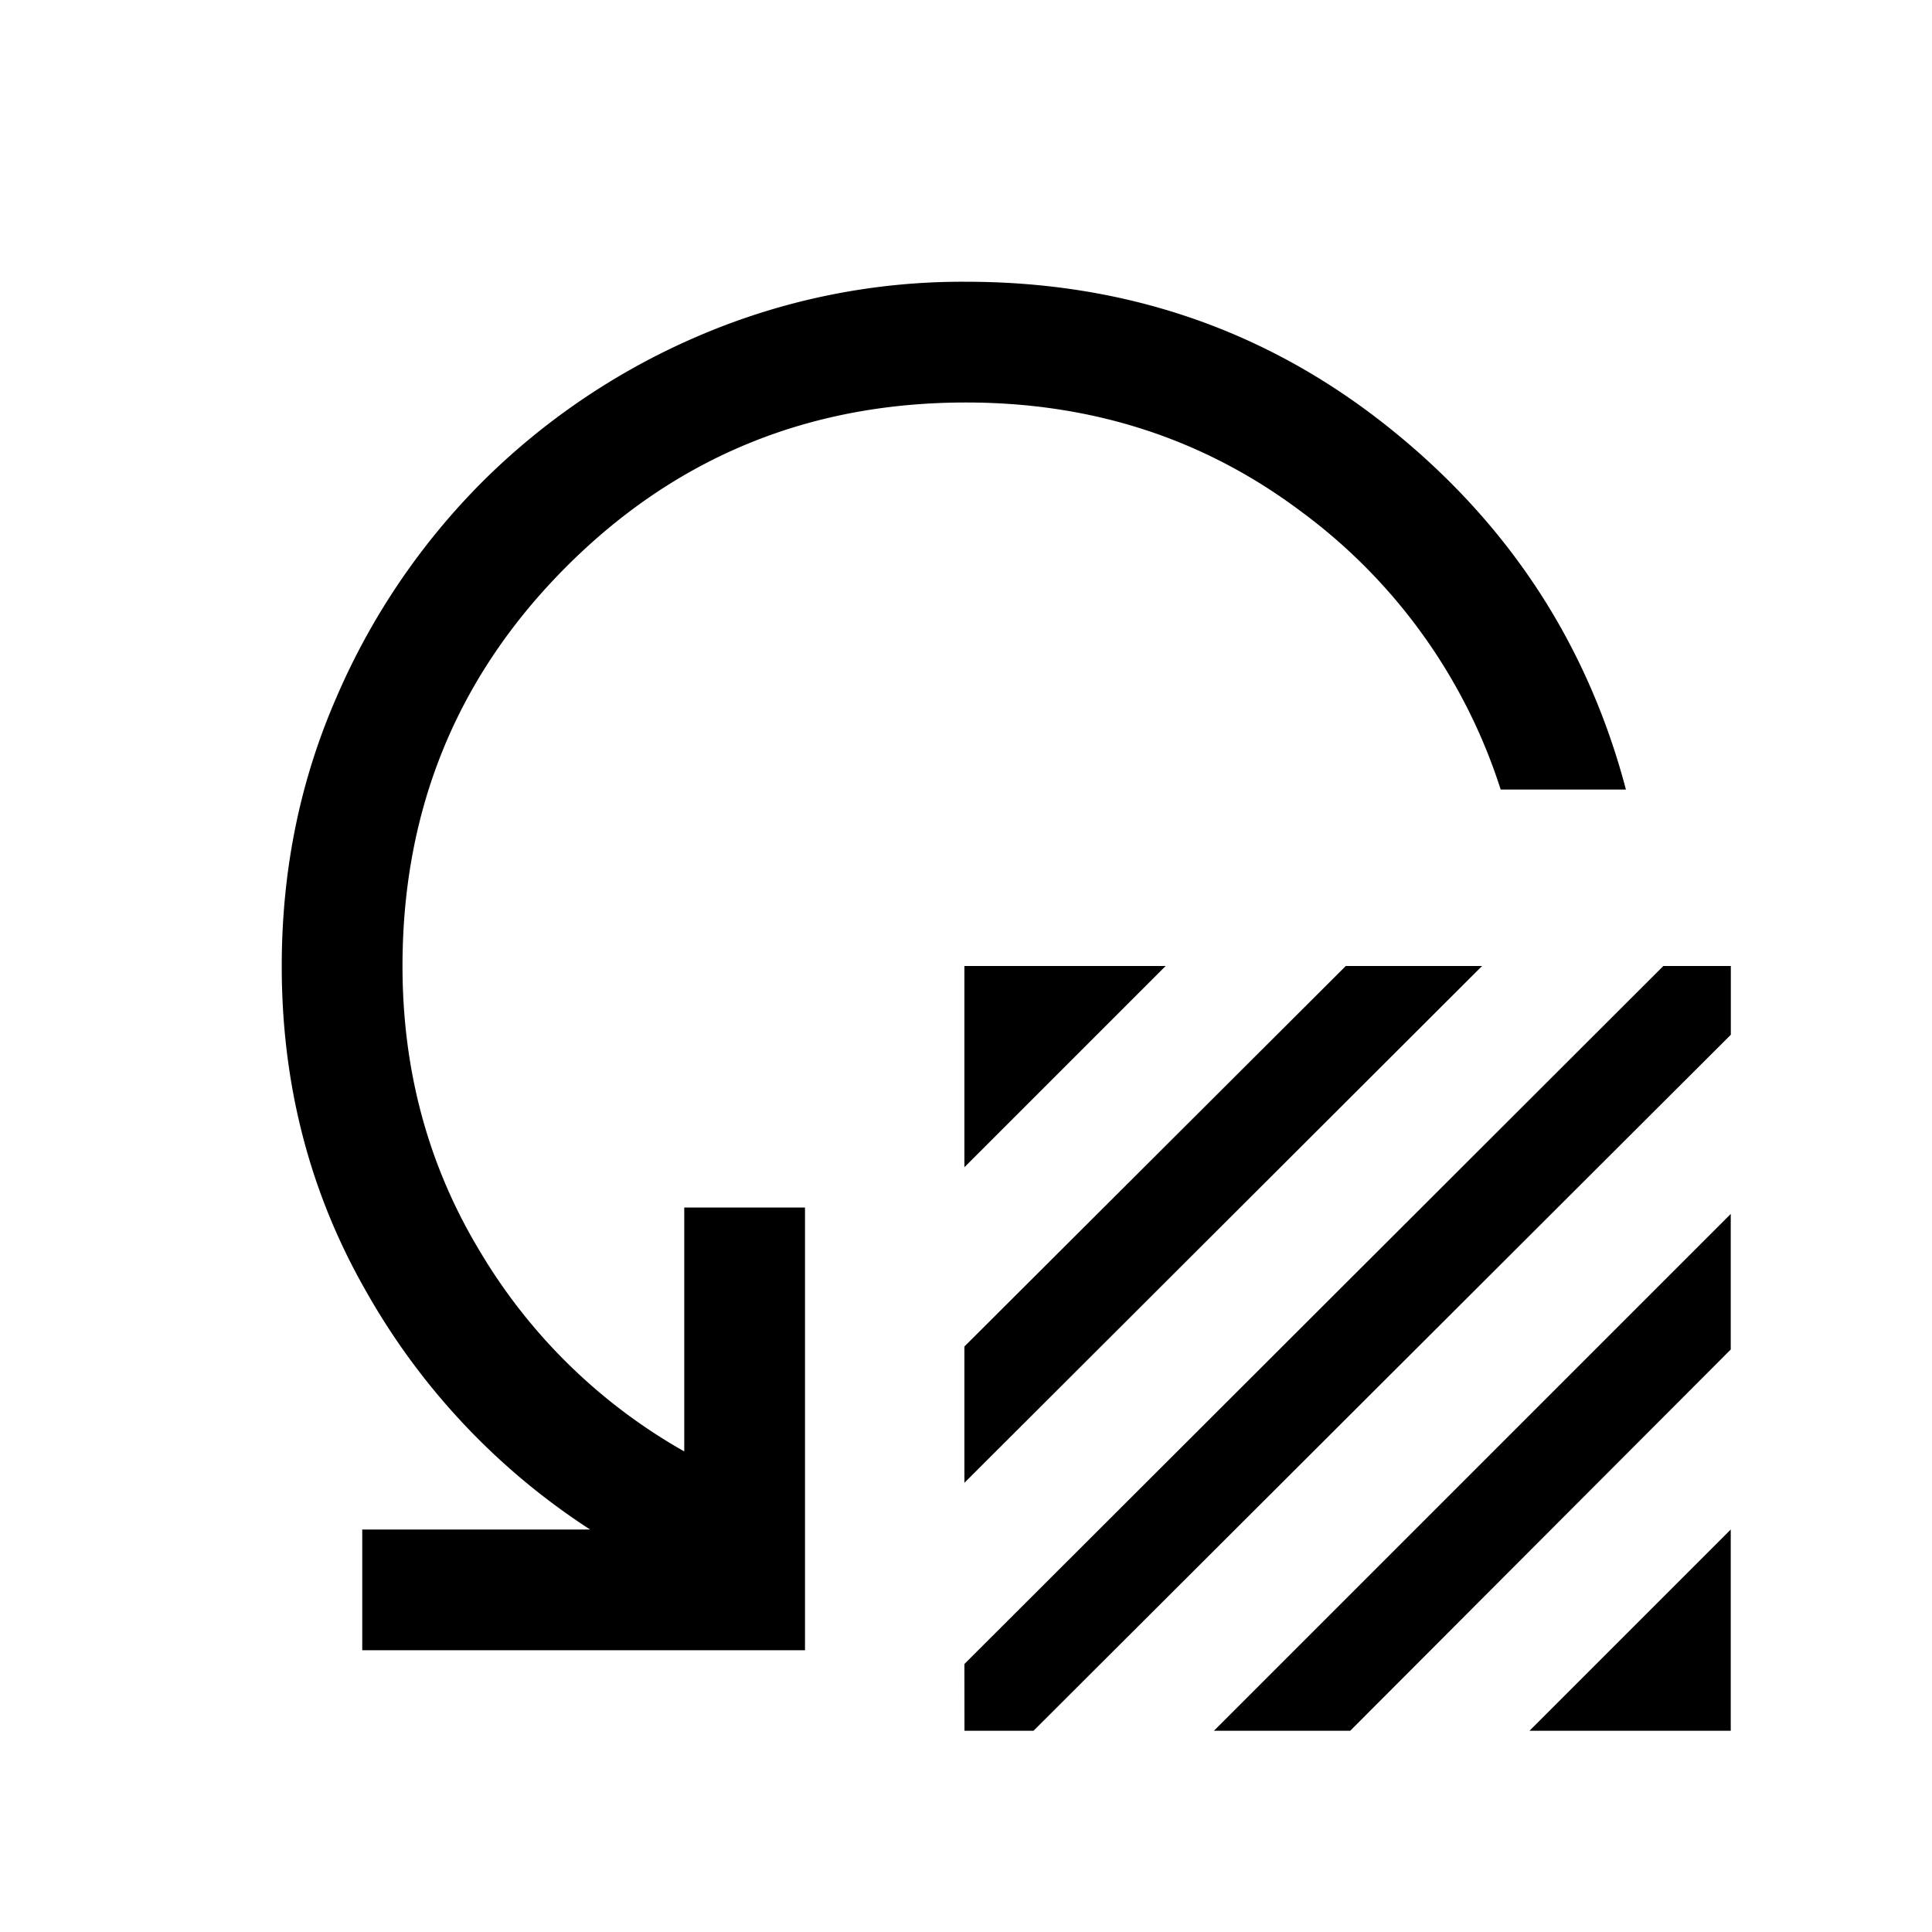 <svg xmlns="http://www.w3.org/2000/svg" width="24" height="24" viewBox="0 0 24 24" fill='currentColor'><path d="M11.98 14.5V12h2.5zm0 3.92v-1.693L16.718 12h1.693zm0 2.251L20.663 12h.838v.854L12.839 21.5h-.858zm3.1.829 6.42-6.42v1.684L16.773 21.5zm3.92 0 2.5-2.5v2.5zm1.198-11.692h-1.556a6.9 6.9 0 0 0-2.489-3.461Q14.353 5 12 5 9.075 5 7.038 7.037T5 12q0 1.954.962 3.545A6.9 6.9 0 0 0 8.5 18.03V15H10v5.5H4.5V19h2.83a8.5 8.5 0 0 1-2.781-2.957Q3.499 14.212 3.5 12q0-1.77.67-3.315a8.6 8.6 0 0 1 1.819-2.697A8.6 8.6 0 0 1 8.685 4.17 8.3 8.3 0 0 1 12 3.5q2.966 0 5.22 1.785 2.255 1.786 2.978 4.523"/></svg>
